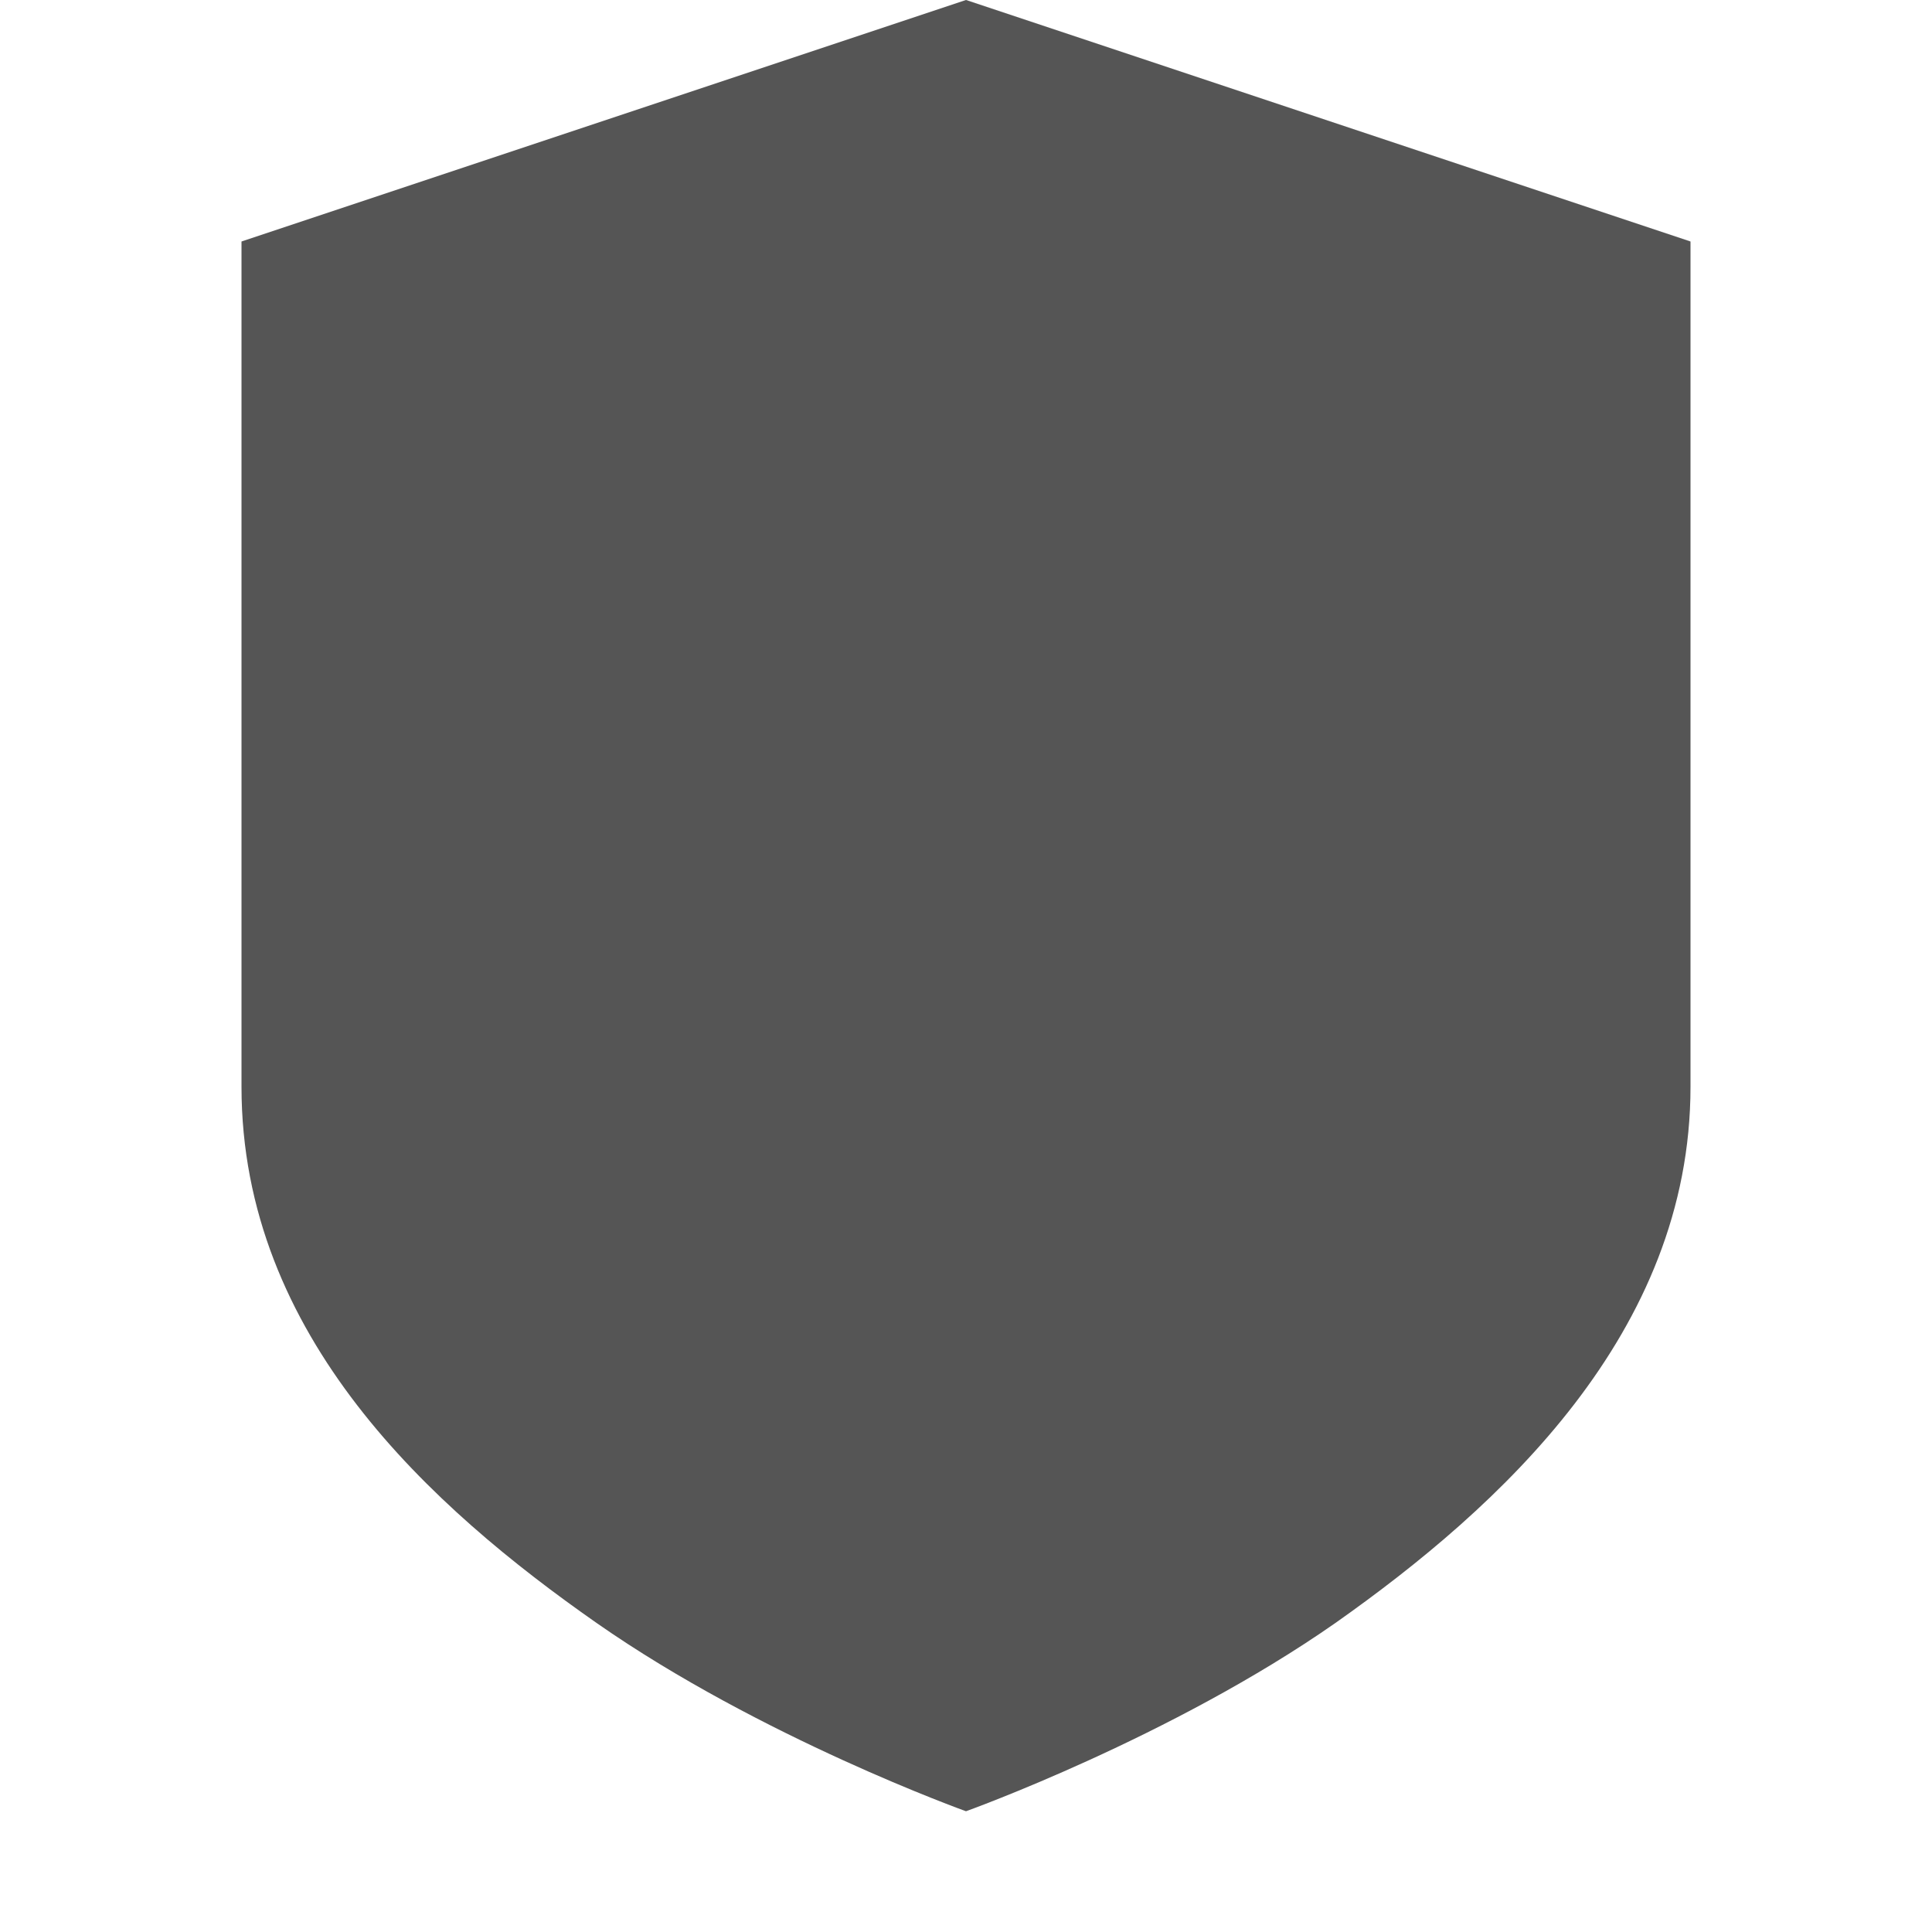 
<svg xmlns="http://www.w3.org/2000/svg" xmlns:xlink="http://www.w3.org/1999/xlink" width="16px" height="16px" viewBox="0 0 16 16" version="1.1">
<g id="surface1">
<path style=" stroke:none;fill-rule:nonzero;fill:#555555;fill-opacity:1;" d="M 8 0 L 2 2 L 2 9 C 2 11.07 3.578 12.488 4.941 13.441 C 6.301 14.391 8 15 8 15 C 8 15 9.699 14.391 11.059 13.441 C 12.422 12.48 14 11.039 14 9 L 14 2 Z M 8 0 "/>
</g>
</svg>

